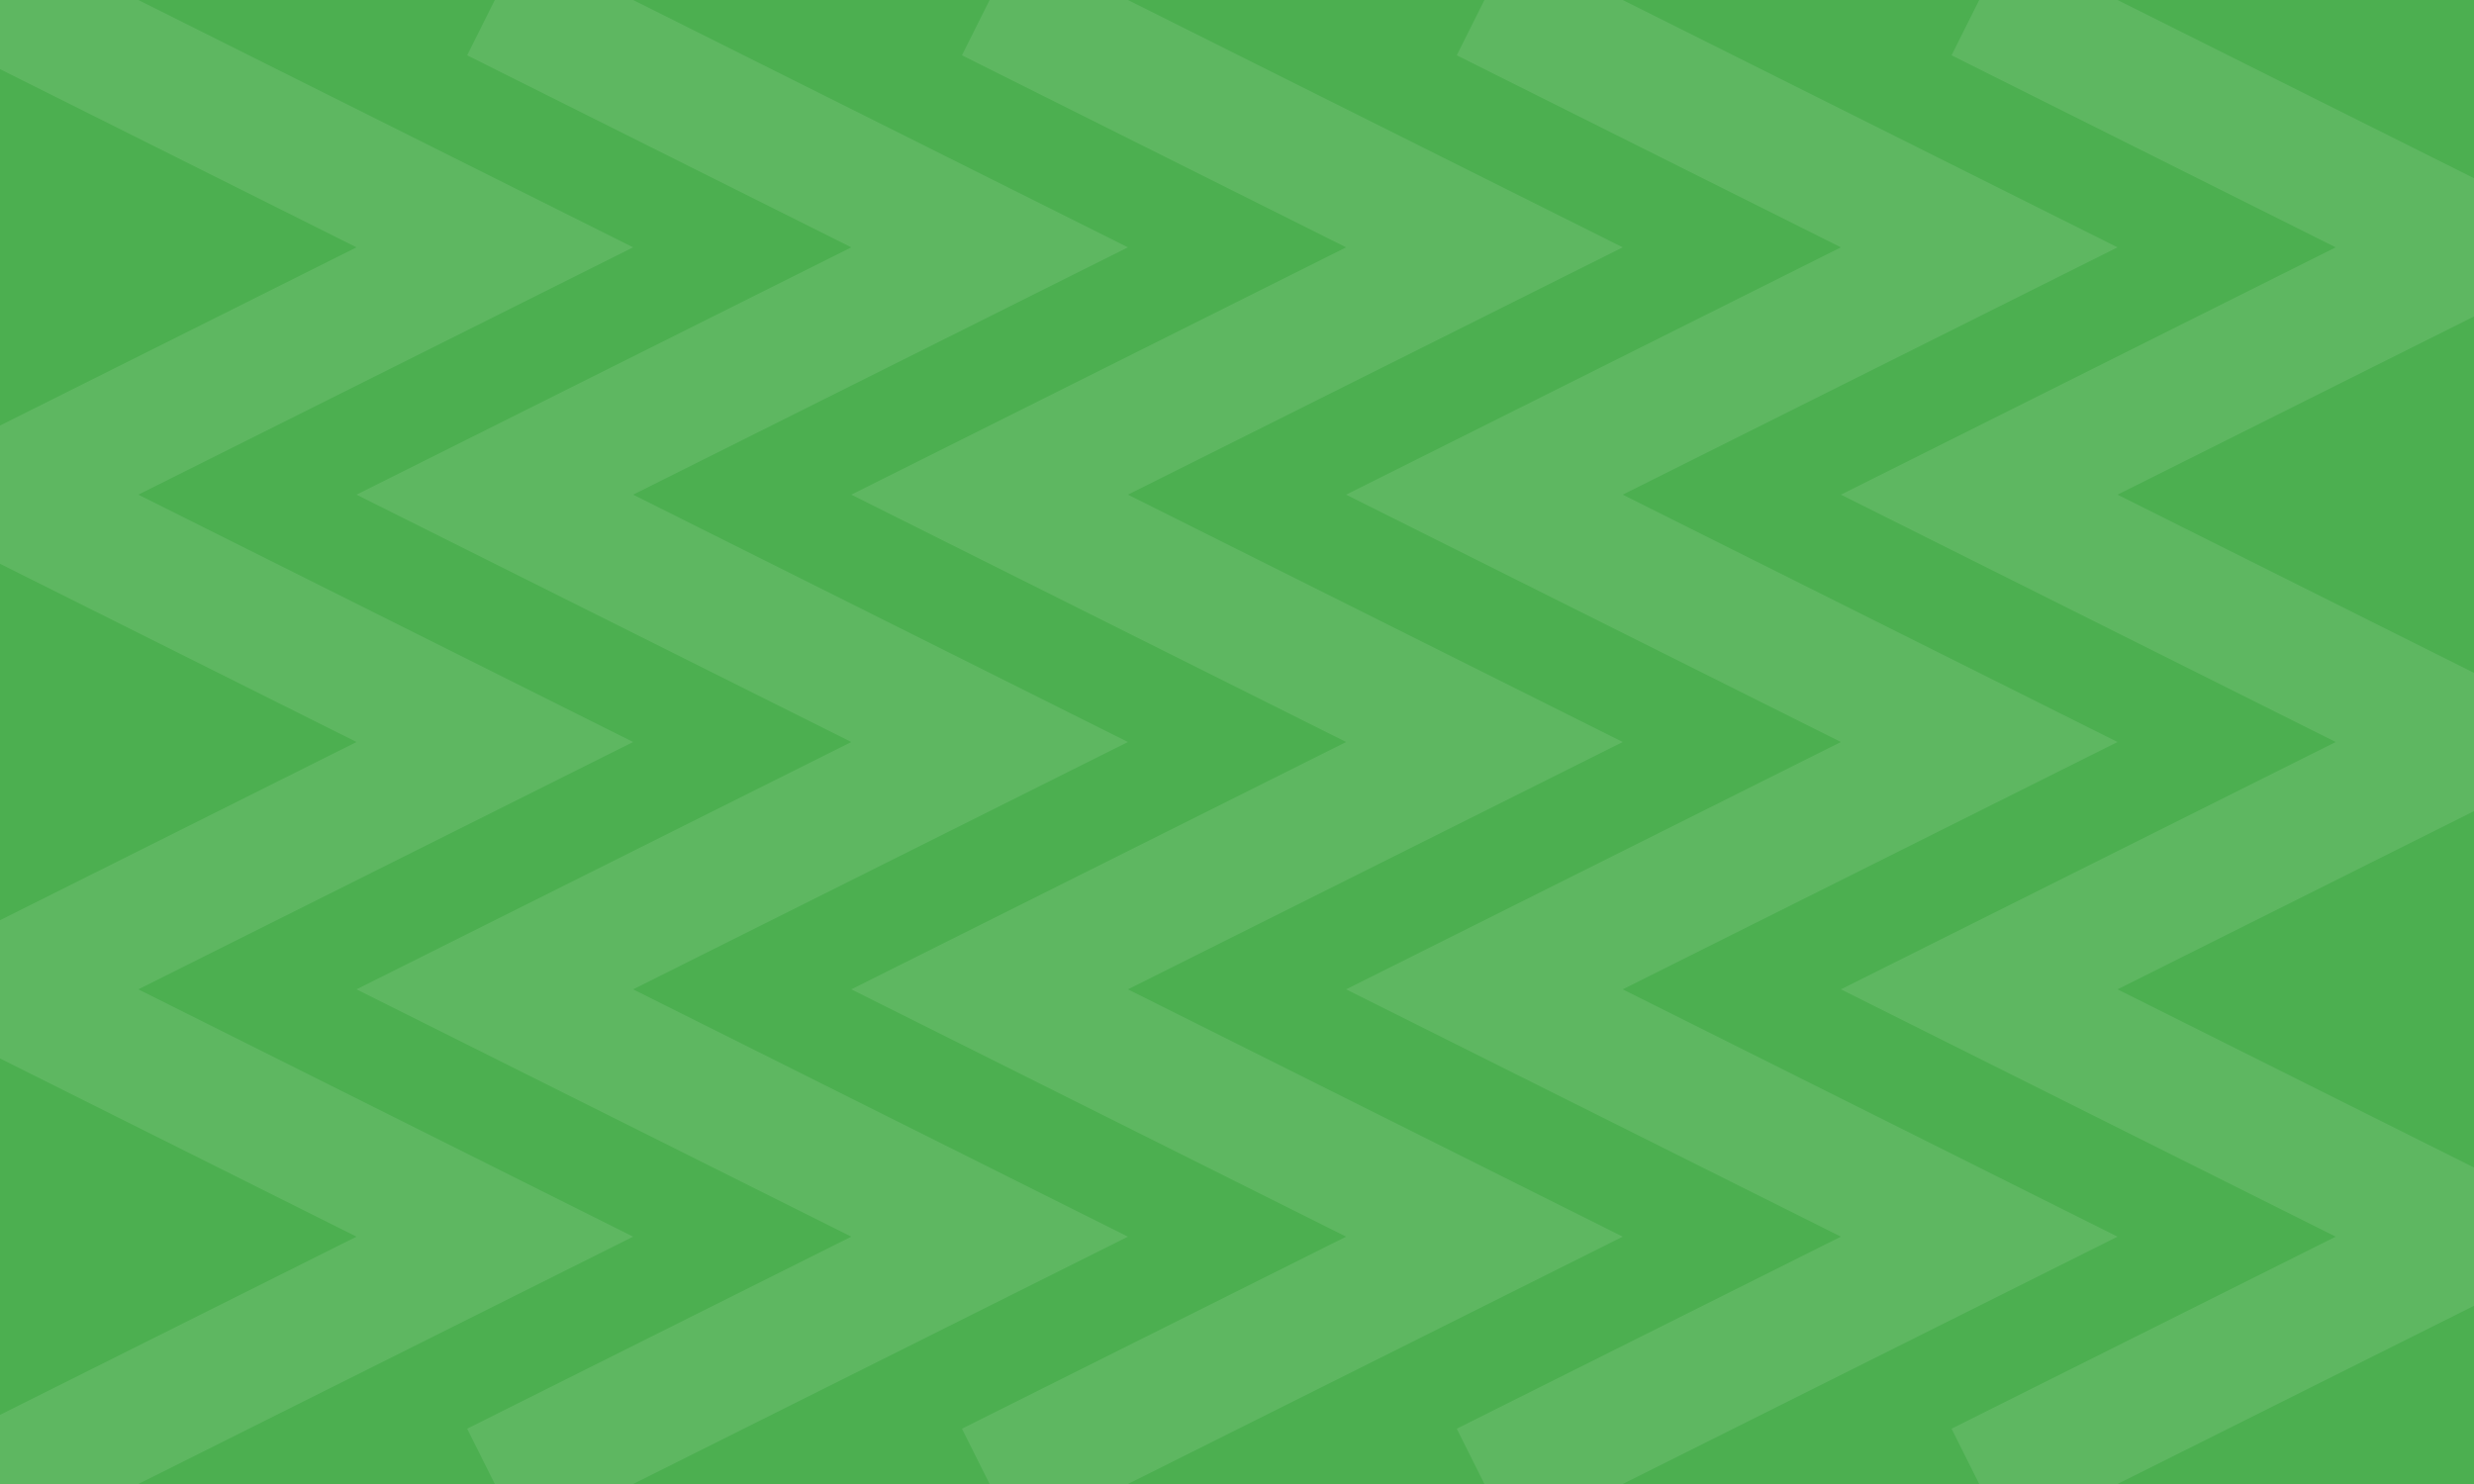 <?xml version="1.0" encoding="UTF-8"?>
<svg width="1000" height="600" viewBox="0 0 1000 600" xmlns="http://www.w3.org/2000/svg">
    <!-- Background -->
    <rect width="1000" height="600" fill="#4CAF50"/>
    
    <!-- Abstract Pattern -->
    <path d="M0 0l200 100-200 100 200 100-200 100 200 100-200 100" stroke="rgba(255,255,255,0.1)" fill="none" stroke-width="50"/>
    <path d="M200 0l200 100-200 100 200 100-200 100 200 100-200 100" stroke="rgba(255,255,255,0.1)" fill="none" stroke-width="50"/>
    <path d="M400 0l200 100-200 100 200 100-200 100 200 100-200 100" stroke="rgba(255,255,255,0.1)" fill="none" stroke-width="50"/>
    <path d="M600 0l200 100-200 100 200 100-200 100 200 100-200 100" stroke="rgba(255,255,255,0.1)" fill="none" stroke-width="50"/>
    <path d="M800 0l200 100-200 100 200 100-200 100 200 100-200 100" stroke="rgba(255,255,255,0.1)" fill="none" stroke-width="50"/>
</svg> 